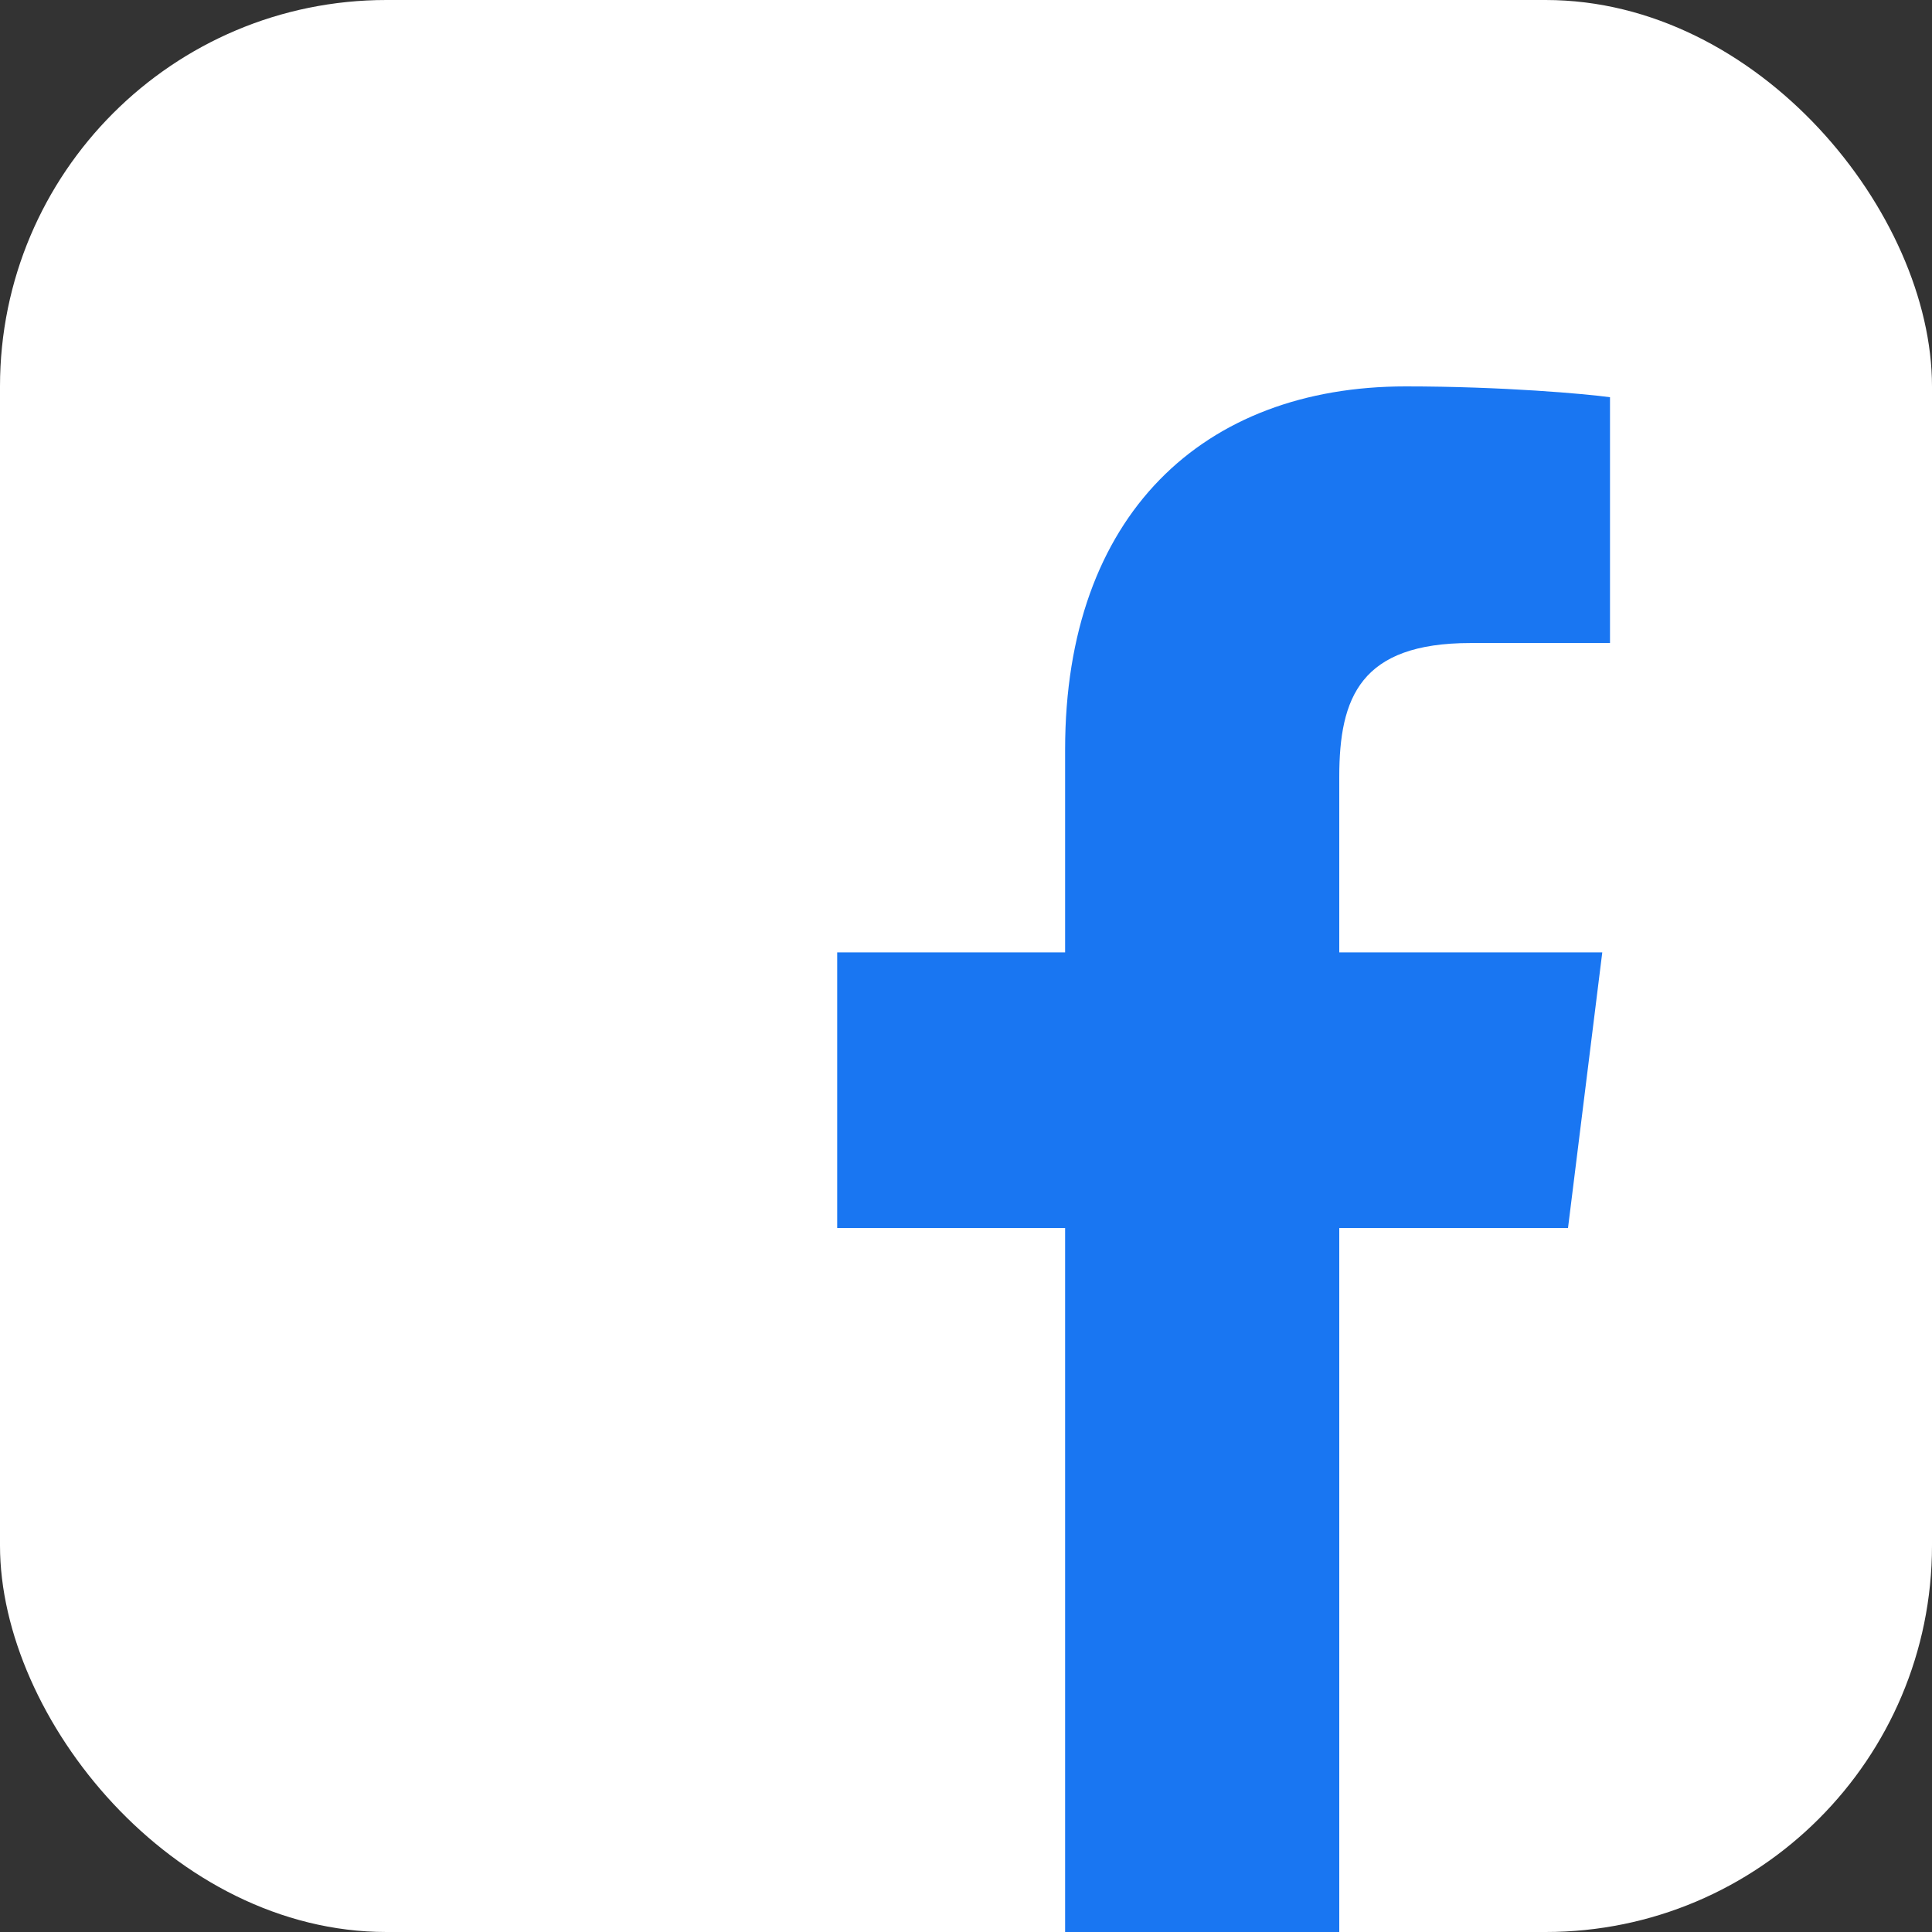 <svg width="30" height="30" viewBox="0 0 30 30" fill="none" xmlns="http://www.w3.org/2000/svg">
<rect x="0" y="0" width="30" height="30" fill="#333333" stroke="none"/>
<rect width="30" height="30" rx="6" fill="white"/>
<path d="M20.796 30V19.068H24.348L24.88 14.789H20.796V12.063C20.796 10.827 21.127 9.985 22.835 9.985H25V6.168C24.623 6.116 23.331 6 21.827 6C18.688 6 16.539 7.988 16.539 11.639V14.789H13V19.068H16.539V30H20.796Z" fill="#1976F2"/>
</svg>
